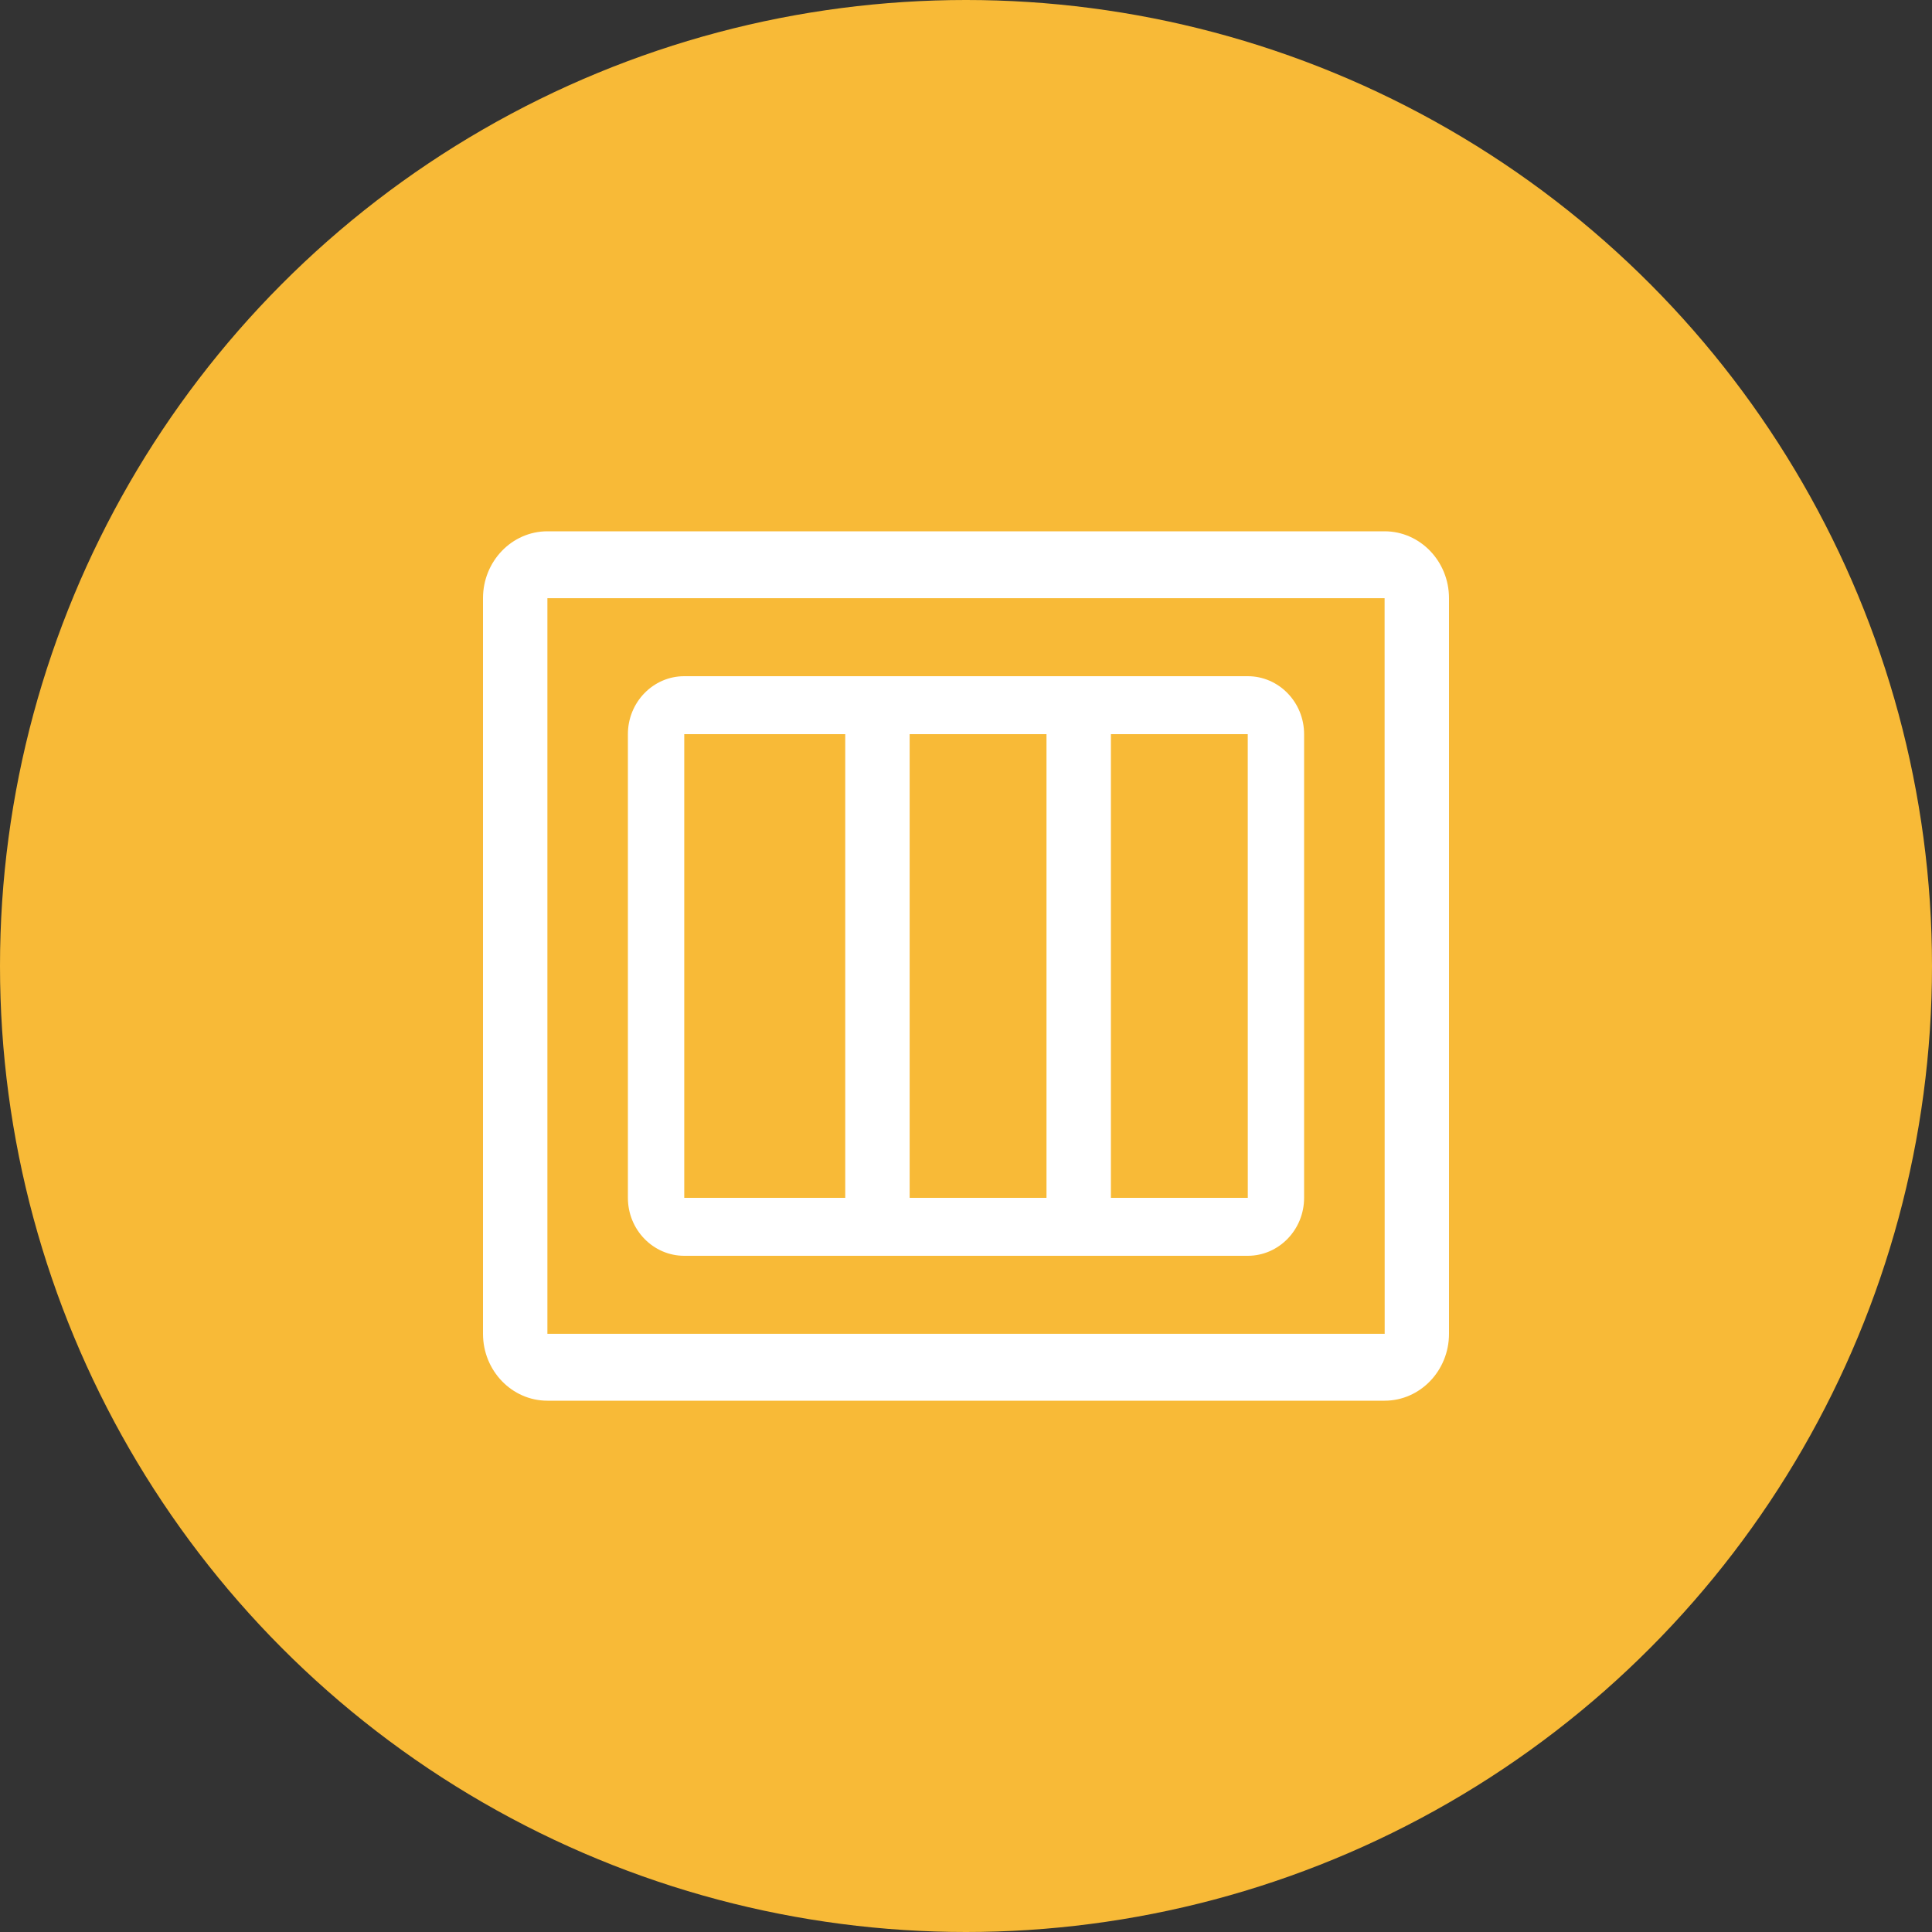 <?xml version="1.0" encoding="UTF-8"?>
<svg width="48px" height="48px" viewBox="0 0 48 48" version="1.1" xmlns="http://www.w3.org/2000/svg" xmlns:xlink="http://www.w3.org/1999/xlink">
    <rect x="0" y="0" width="48" height="48" fill="#333333" stroke="none"/>
    <!-- Generator: Sketch 53.2 (72643) - https://sketchapp.com -->
    <title>device_switch3@2x</title>
    <desc>Created with Sketch.</desc>
    <g id="icon" stroke="none" stroke-width="1" fill="none" fill-rule="evenodd">
        <g transform="translate(-424, -59)" id="device_switch3">
            <g transform="translate(424, 59)">
                <g id="分组-9-copy">
                    <circle id="椭圆形" fill="#F8BA37" cx="24" cy="24" r="24"></circle>
                    <g id="kaiguan" transform="translate(12, 13.2)" fill="#FFFFFF">
                        <path d="M22.4,0 L1.6,0 C0.718,0 0,0.745 0,1.662 L0,19.938 C0,20.855 0.718,21.6 1.6,21.6 L22.4,21.6 C23.282,21.6 24,20.855 24,19.938 L24,1.662 C24,0.745 23.282,0 22.4,0 Z M1.6,19.938 L1.6,1.662 L22.4,1.662 L22.402,19.938 L1.6,19.938 Z" id="形状" fill-rule="nonzero"></path>
                        <path d="M19,3.6 L5,3.6 C4.228,3.6 3.6,4.246 3.6,5.04 L3.6,16.56 C3.6,17.354 4.228,18 5,18 L19,18 C19.772,18 20.4,17.354 20.4,16.56 L20.4,5.04 C20.4,4.246 19.772,3.6 19,3.6 Z M5,16.56 L5,5.04 L19,5.04 L19.001,16.56 L5,16.56 Z" id="形状" fill-rule="nonzero"></path>
                        <rect id="矩形" x="9" y="3.8" width="1.6" height="14"></rect>
                        <rect id="矩形-copy" x="14" y="3.8" width="1.6" height="14"></rect>
                    </g>
                </g>
            </g>
        </g>
    </g>
</svg>